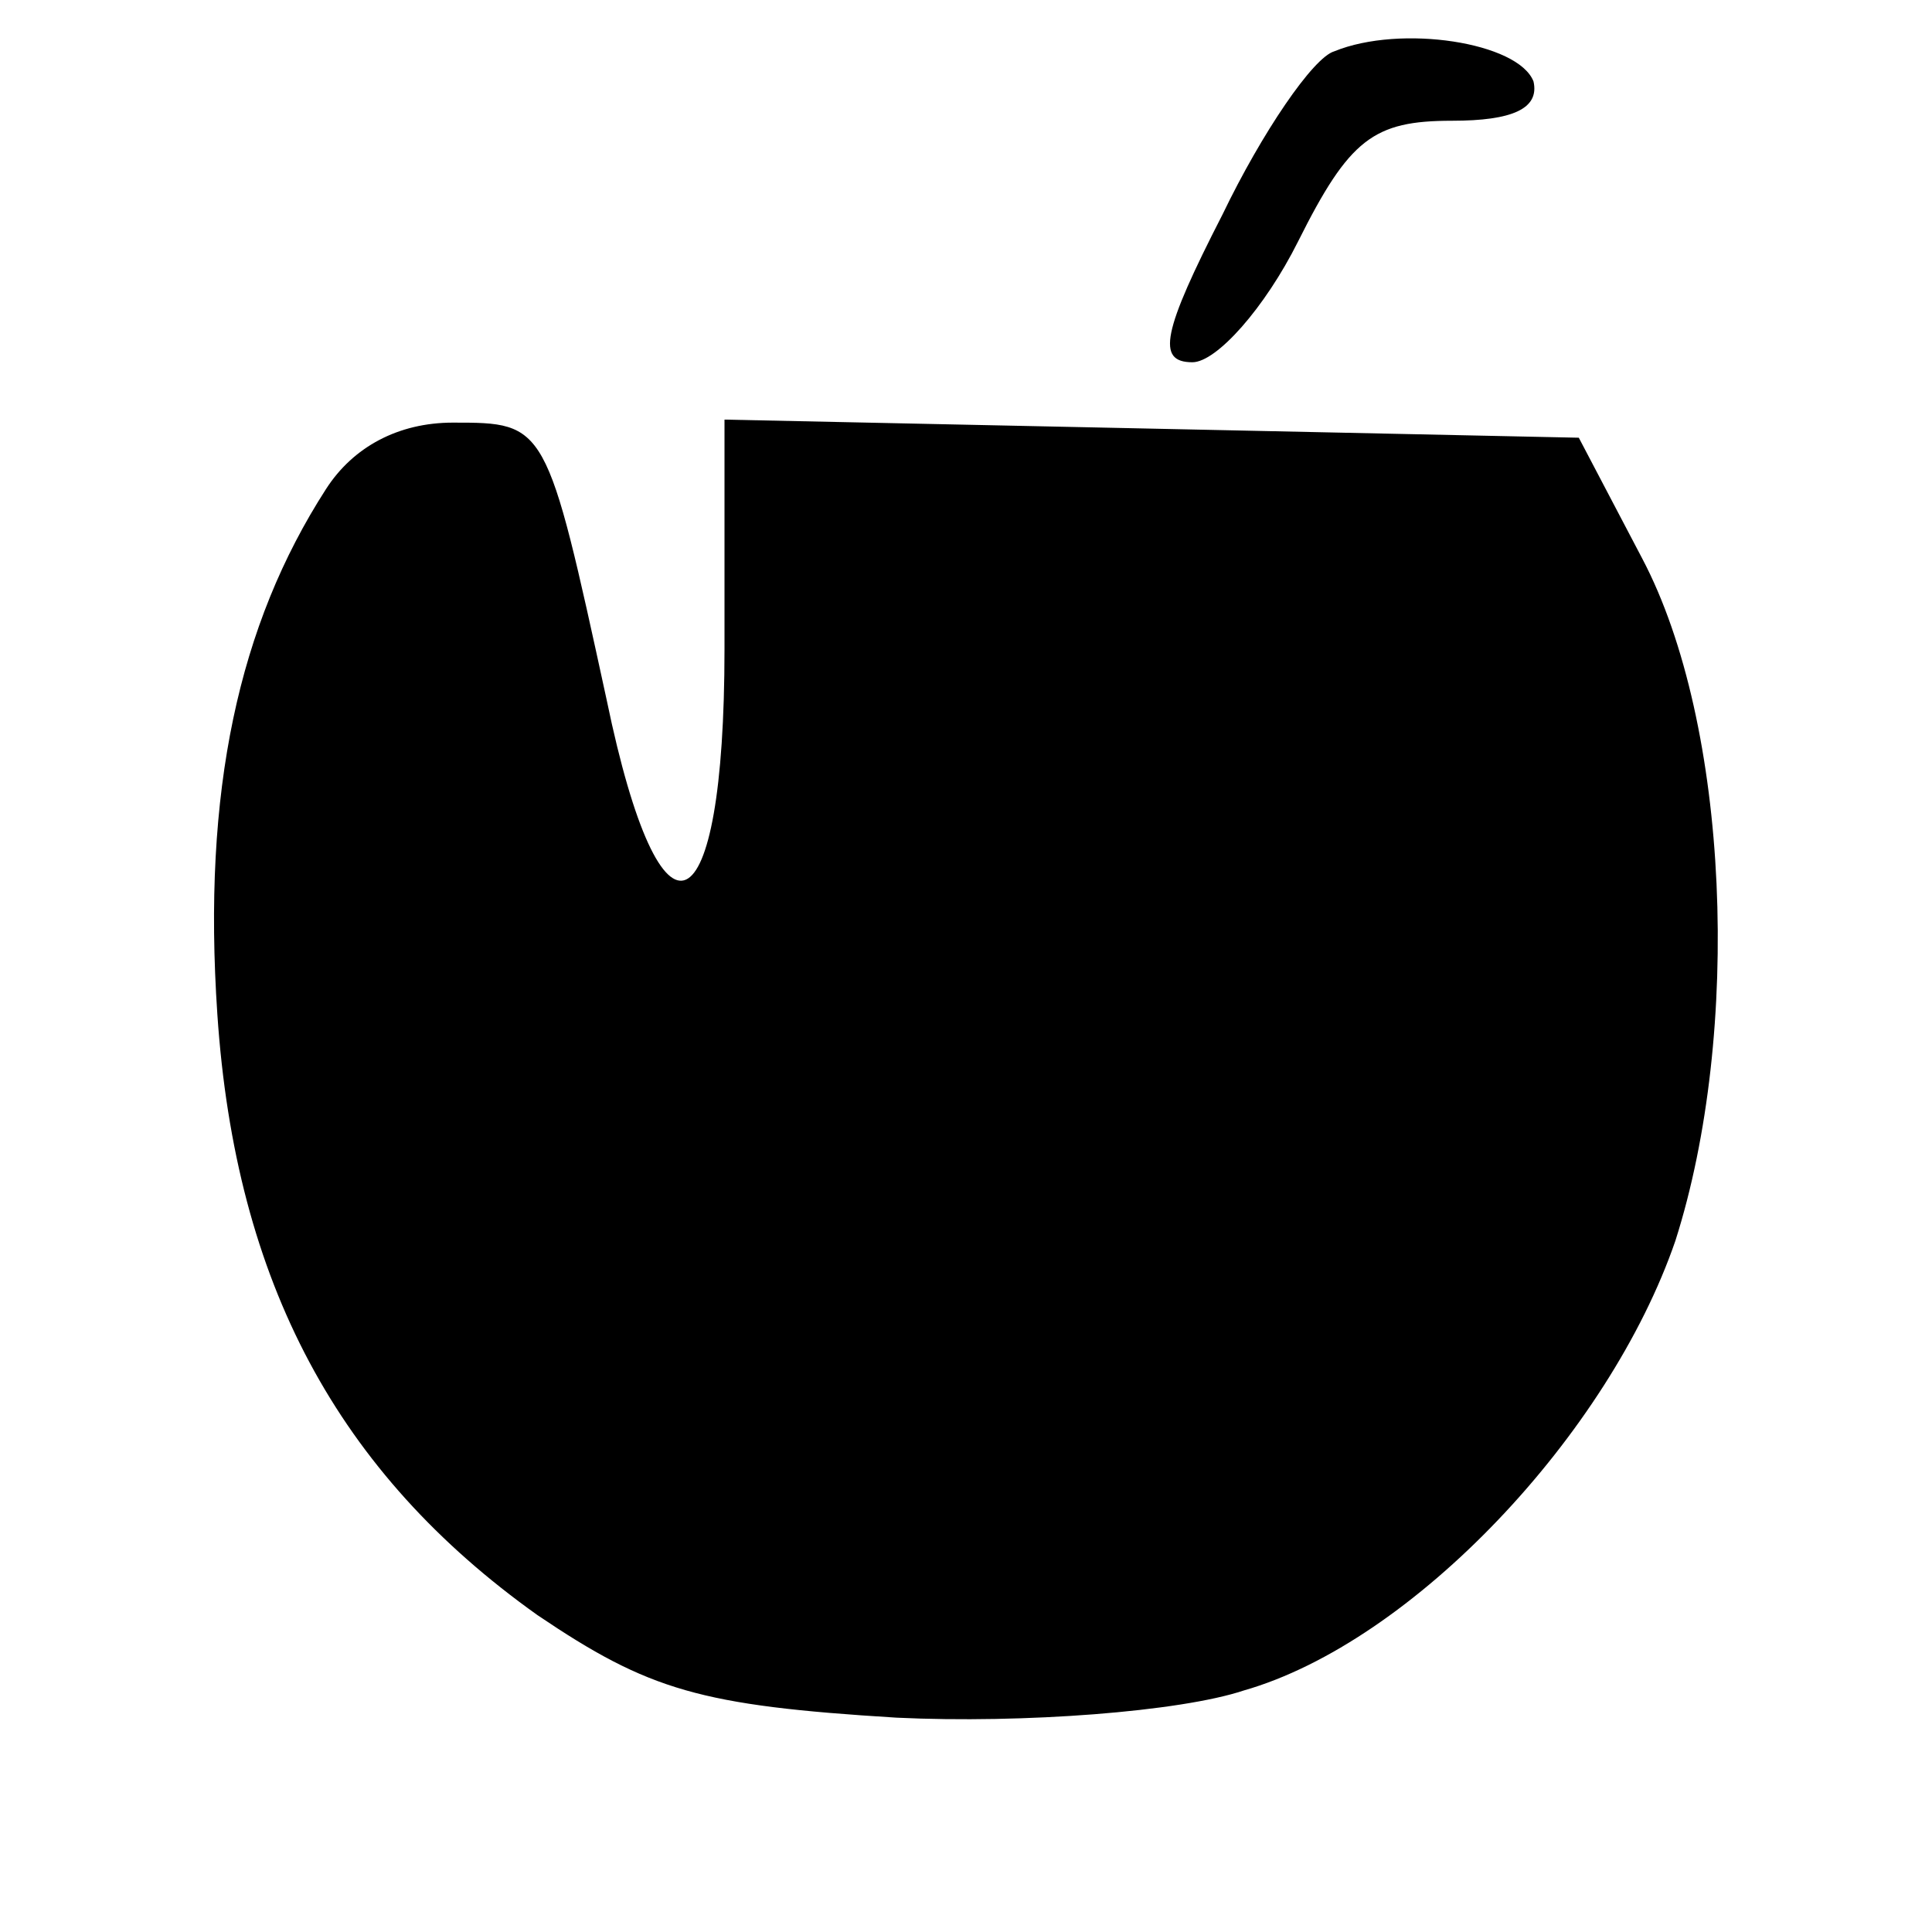 <?xml version="1.0" standalone="no"?>
<!DOCTYPE svg PUBLIC "-//W3C//DTD SVG 20010904//EN"
 "http://www.w3.org/TR/2001/REC-SVG-20010904/DTD/svg10.dtd">
<svg version="1.0" xmlns="http://www.w3.org/2000/svg"
 width="64pt" height="64pt" viewBox="0 0 64 64"
 preserveAspectRatio="xMidYMid meet">

<g transform="translate(0,64) scale(0.1,-0.1)"
fill="#000000" stroke="none">
<path d="M442 623 c-7 -2 -24 -27 -37 -54 -20 -39 -22 -49 -10 -49 8 0 24 18
35 40 17 34 25 40 51 40 20 0 29 4 27 13 -5 13 -44 19 -66 10z"/>
<path d="M108 478 c-29 -45 -41 -100 -36 -174 6 -89 40 -152 106 -199 37 -25
54 -30 119 -34 42 -2 94 2 115 9 56 16 121 85 143 149 22 69 18 171 -11 226
l-21 40 -141 3 -142 3 0 -76 c0 -94 -21 -104 -39 -17 -20 92 -20 92 -51 92
-18 0 -33 -8 -42 -22z"/>
</g>
</svg>
